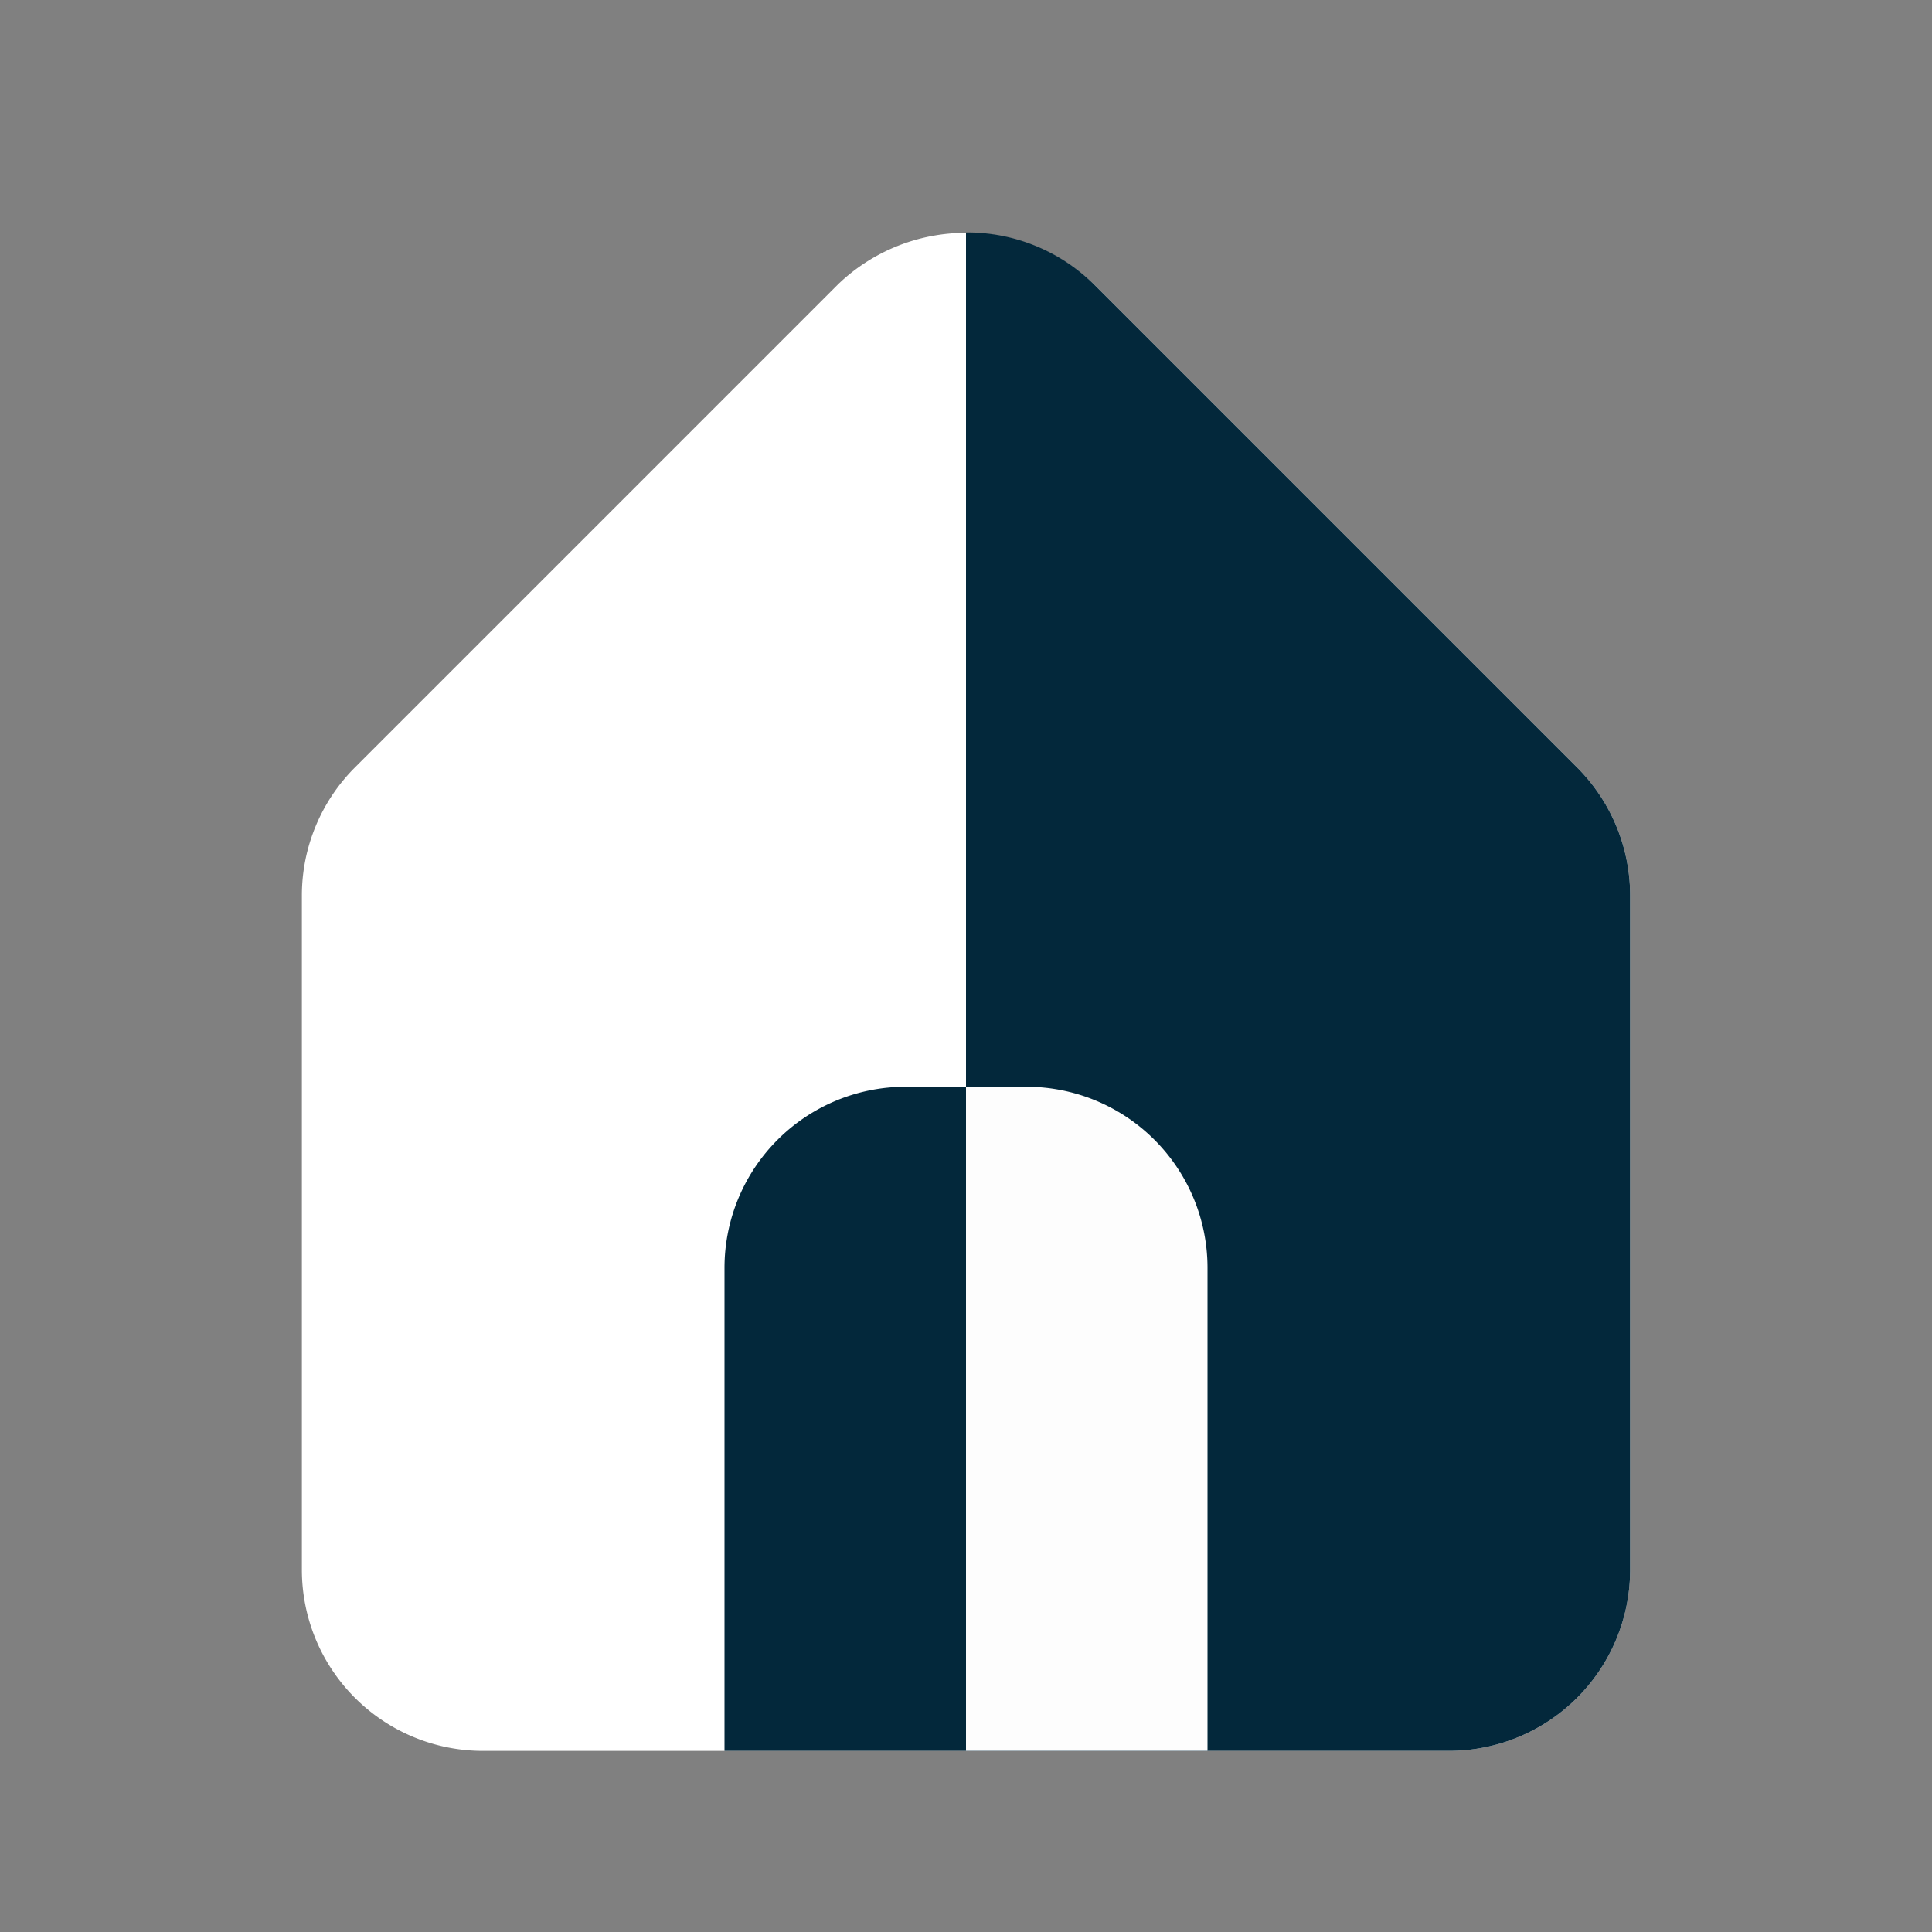 <svg id="SvgjsSvg1043" width="288" height="288" xmlns="http://www.w3.org/2000/svg" version="1.1" xmlns:xlink="http://www.w3.org/1999/xlink" xmlns:svgjs="http://svgjs.com/svgjs"><rect width="100%" height="100%" fill="#808080" stroke="none"/><defs id="SvgjsDefs1044"></defs><g id="SvgjsG1045"><svg xmlns="http://www.w3.org/2000/svg" viewBox="0 0 32 32" width="288" height="288"><path fill="#ffffff" d="M27 14.83V26a3 3 0 0 1-3 3H8a3 3 0 0 1-3-3V14.83a3 3 0 0 1 .88-2.12l8-8a3.06 3.06 0 0 1 4.24 0l8 8a3 3 0 0 1 .88 2.12Z" class="color8c9eff svgShape"></path><path fill="#03283b" d="m26.12 12.71-8-8A3 3 0 0 0 16 3.85V29h8a3 3 0 0 0 3-3V14.83a3 3 0 0 0-.88-2.12Z" class="color5f7cf9 svgShape"></path><path fill="#03283b" d="M20 21v8h-8v-8a3 3 0 0 1 3-3h2a3 3 0 0 1 3 3Z" class="color5f7cf9 svgShape"></path><path fill="#fdfdfd" d="M20 21a3 3 0 0 0-3-3h-1v11h4Z" class="color4062ed svgShape"></path></svg></g></svg>
